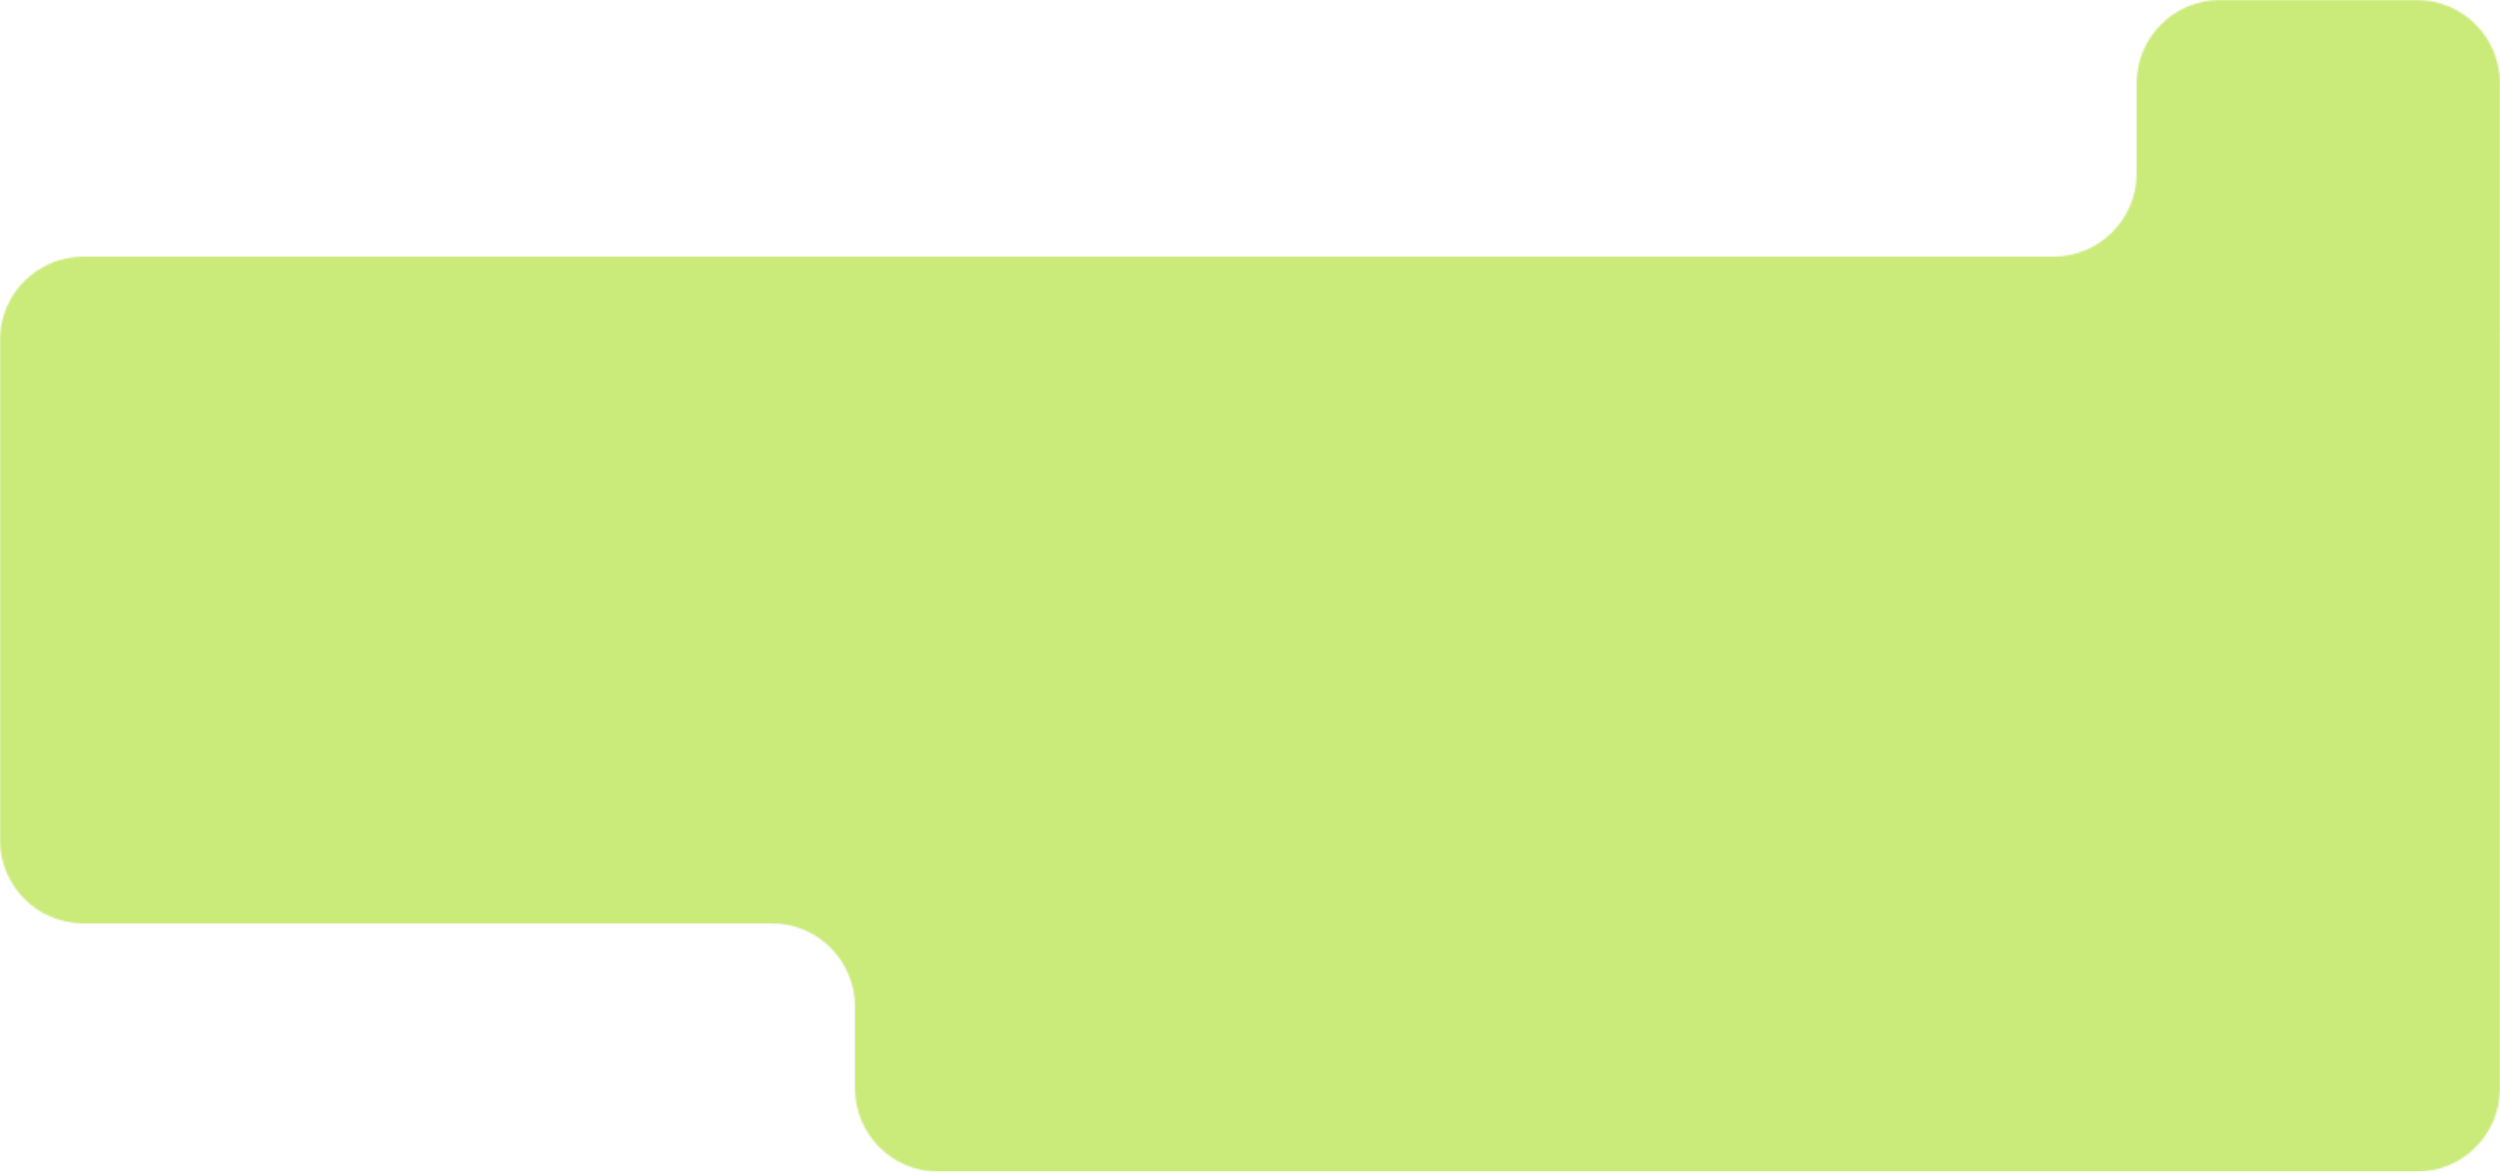 <svg width="1500" height="703" viewBox="0 0 1500 703" fill="none" xmlns="http://www.w3.org/2000/svg">
<mask id="mask0_1_183" style="mask-type:alpha" maskUnits="userSpaceOnUse" x="0" y="0" width="1500" height="703">
<path opacity="0.9" fill-rule="evenodd" clip-rule="evenodd" d="M1450 0C1477.61 0 1500 22.386 1500 50V199.924C1500 199.966 1499.97 200 1499.92 200C1499.88 200 1499.85 200.038 1499.85 200.082C1499.95 201.375 1500 202.681 1500 204V653C1500 680.614 1477.61 703 1450 703H563C535.386 703 513 680.614 513 653V604C513 576.386 490.614 554 463 554H50C22.386 554 0 531.614 0 504V204C0 176.386 22.386 154 50 154H1232C1259.61 154 1282 131.614 1282 104V50C1282 22.386 1304.39 0 1332 0H1450Z" fill="#D9D9D9"/>
</mask>
<g mask="url(#mask0_1_183)">
<rect y="-397" width="1500" height="1513" fill="#C4E86B"/>
</g>
</svg>
